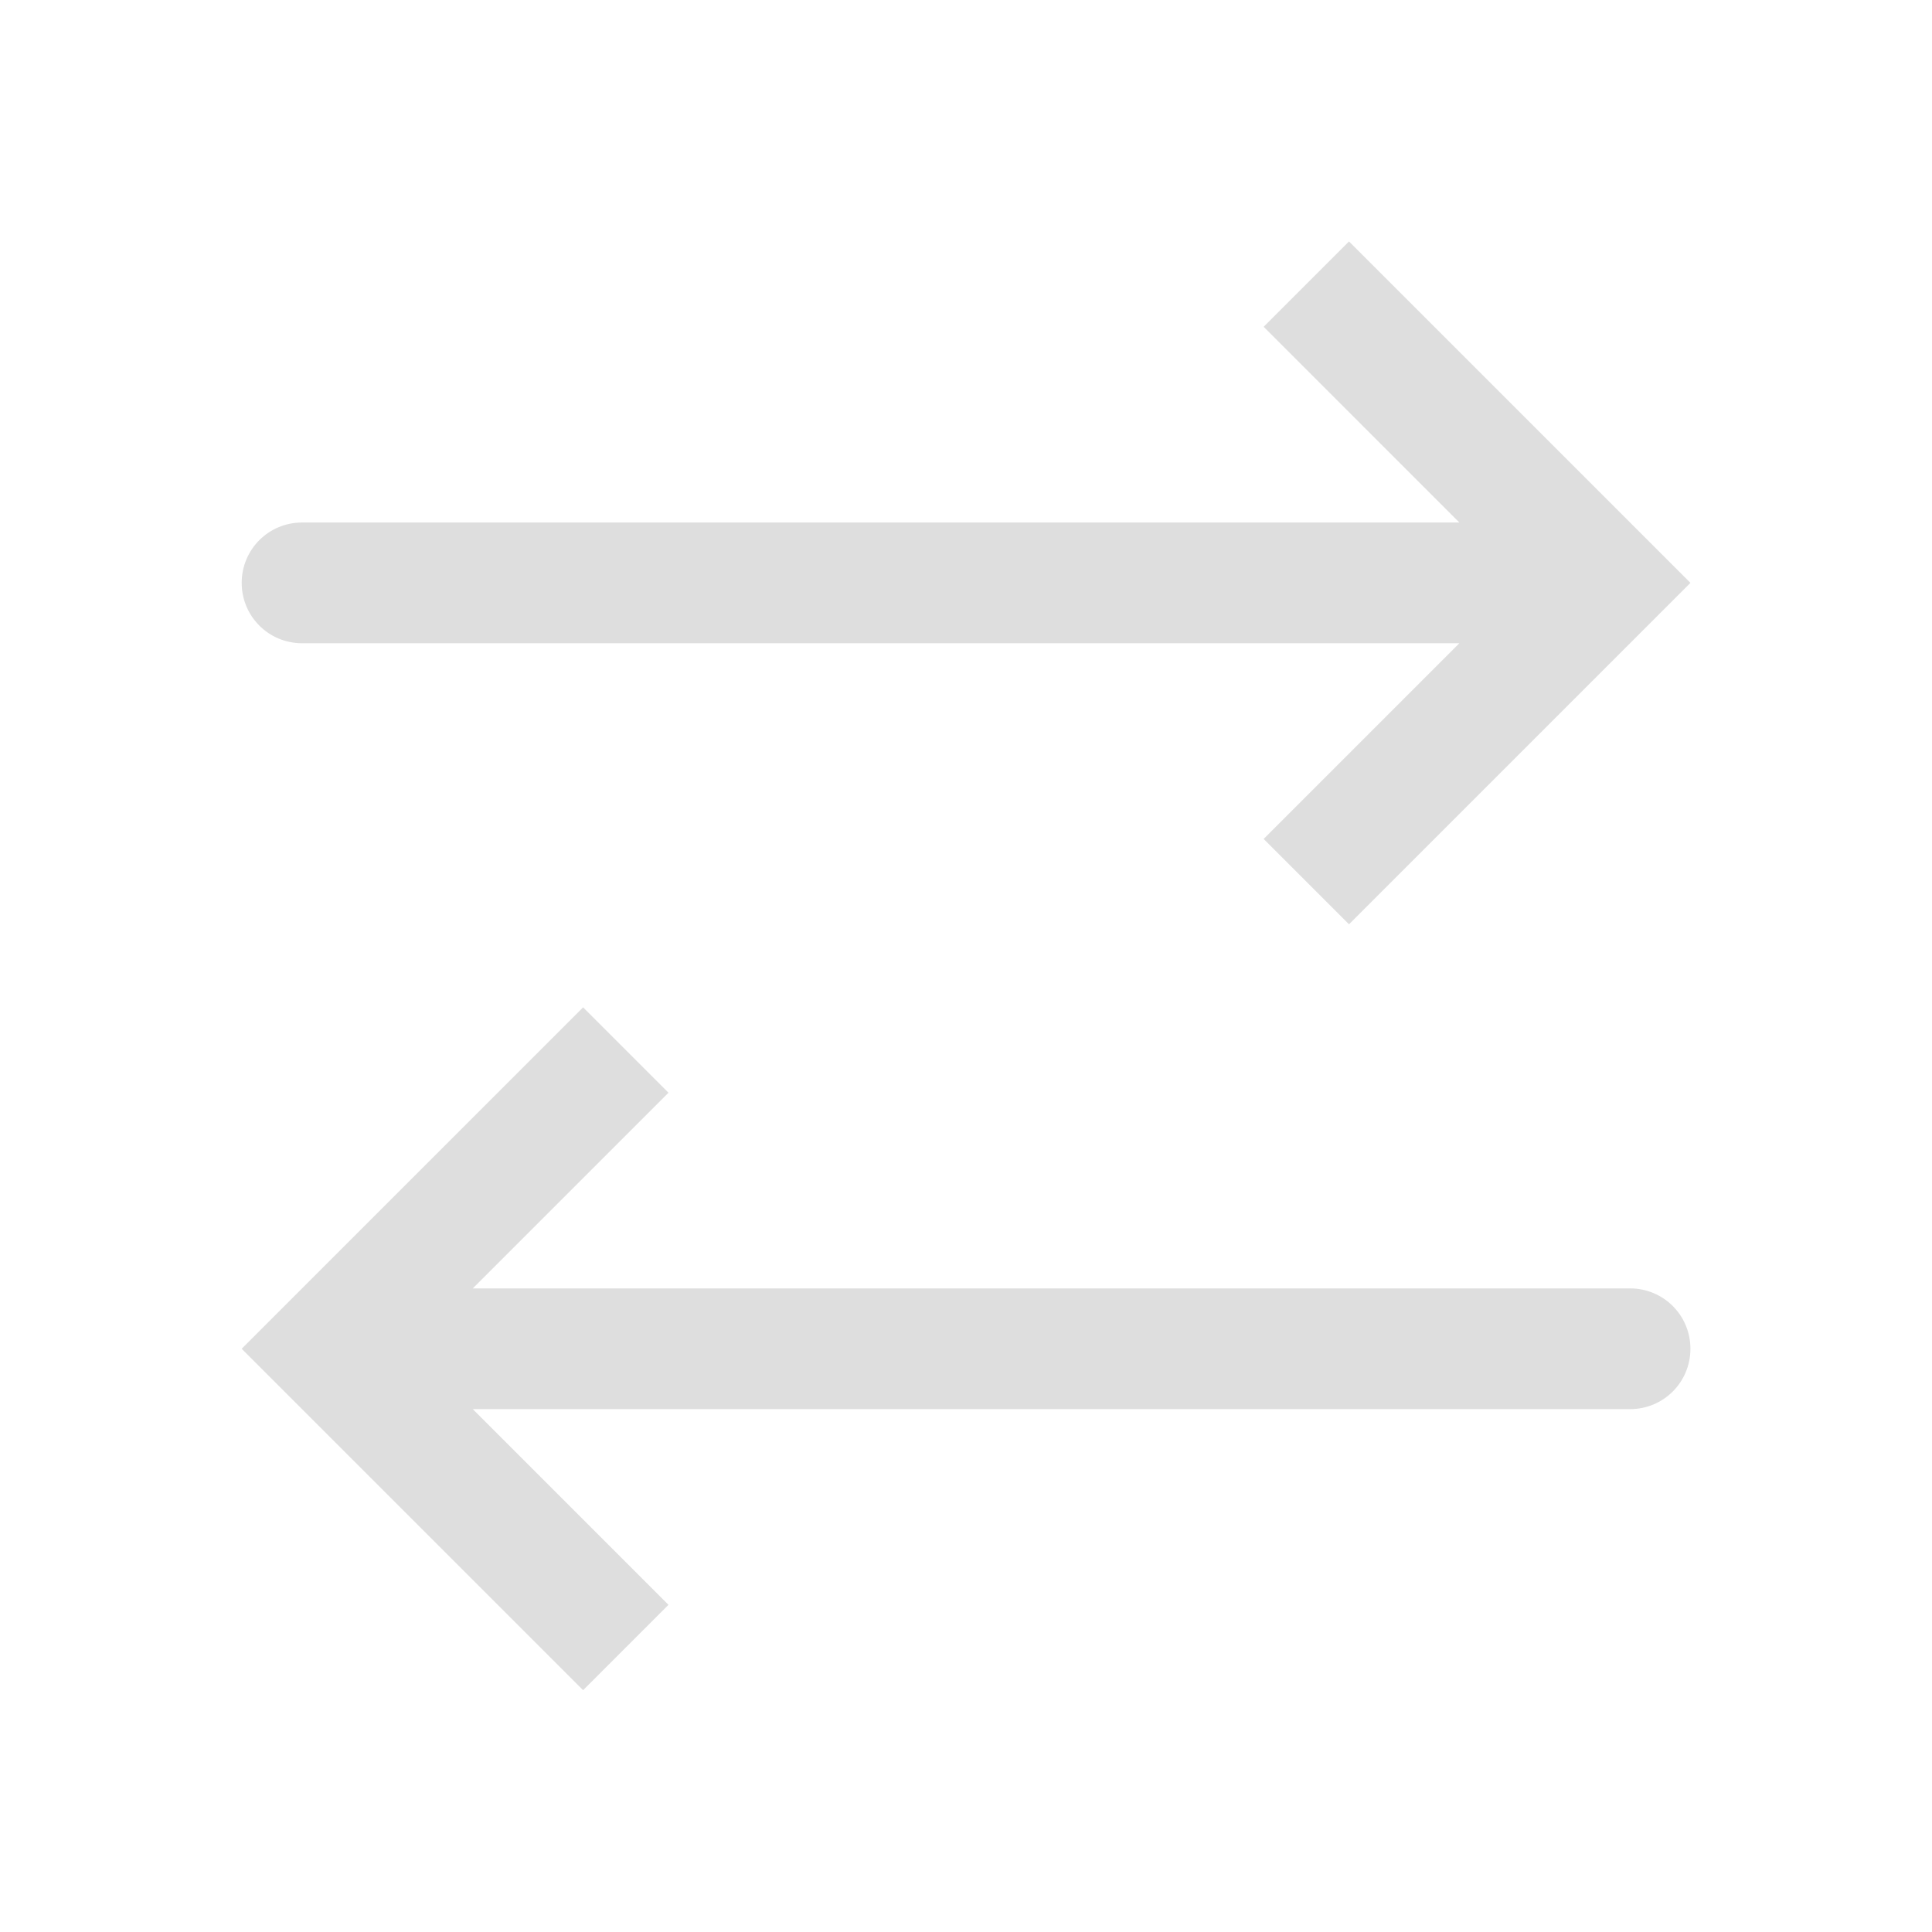 <?xml version="1.0" encoding="UTF-8" standalone="no"?>
<svg
   width="16.003"
   height="16"
   version="1.1"
   id="svg14"
   sodipodi:docname="system-switch-user-symbolic.svg"
   inkscape:version="1.1.1 (3bf5ae0d25, 2021-09-20, custom)"
   xmlns:inkscape="http://www.inkscape.org/namespaces/inkscape"
   xmlns:sodipodi="http://sodipodi.sourceforge.net/DTD/sodipodi-0.dtd"
   xmlns="http://www.w3.org/2000/svg"
   xmlns:svg="http://www.w3.org/2000/svg">
  <defs
     id="defs18" />
  <sodipodi:namedview
     id="namedview16"
     pagecolor="#ffffff"
     bordercolor="#666666"
     borderopacity="1.0"
     inkscape:pageshadow="2"
     inkscape:pageopacity="0.0"
     inkscape:pagecheckerboard="0"
     showgrid="false"
     inkscape:zoom="50.1875"
     inkscape:cx="8.0099626"
     inkscape:cy="8"
     inkscape:window-width="1920"
     inkscape:window-height="1011"
     inkscape:window-x="0"
     inkscape:window-y="0"
     inkscape:window-maximized="1"
     inkscape:current-layer="svg14" />
  <path
     id="rect1243"
     style="fill:#dedede;stroke-width:4;stroke-linecap:round;stroke-linejoin:round;fill-opacity:1"
     d="M 11.174 2 L 10.467 2.707 L 12.088 4.328 L 2.502 4.328 C 2.225 4.328 2.002 4.551 2.002 4.828 C 2.002 5.105 2.225 5.328 2.502 5.328 L 12.088 5.328 L 10.467 6.949 L 11.174 7.656 L 13.295 5.535 L 13.502 5.328 L 14.002 4.828 L 13.502 4.328 L 13.295 4.121 L 11.174 2 z M 4.83 8.344 L 2.709 10.465 L 2.502 10.672 L 2.002 11.172 L 2.502 11.672 L 2.709 11.879 L 4.83 14 L 5.537 13.293 L 3.916 11.672 L 13.502 11.672 C 13.779 11.672 14.002 11.449 14.002 11.172 C 14.002 10.895 13.779 10.672 13.502 10.672 L 3.916 10.672 L 5.537 9.051 L 4.83 8.344 z " />
</svg>
